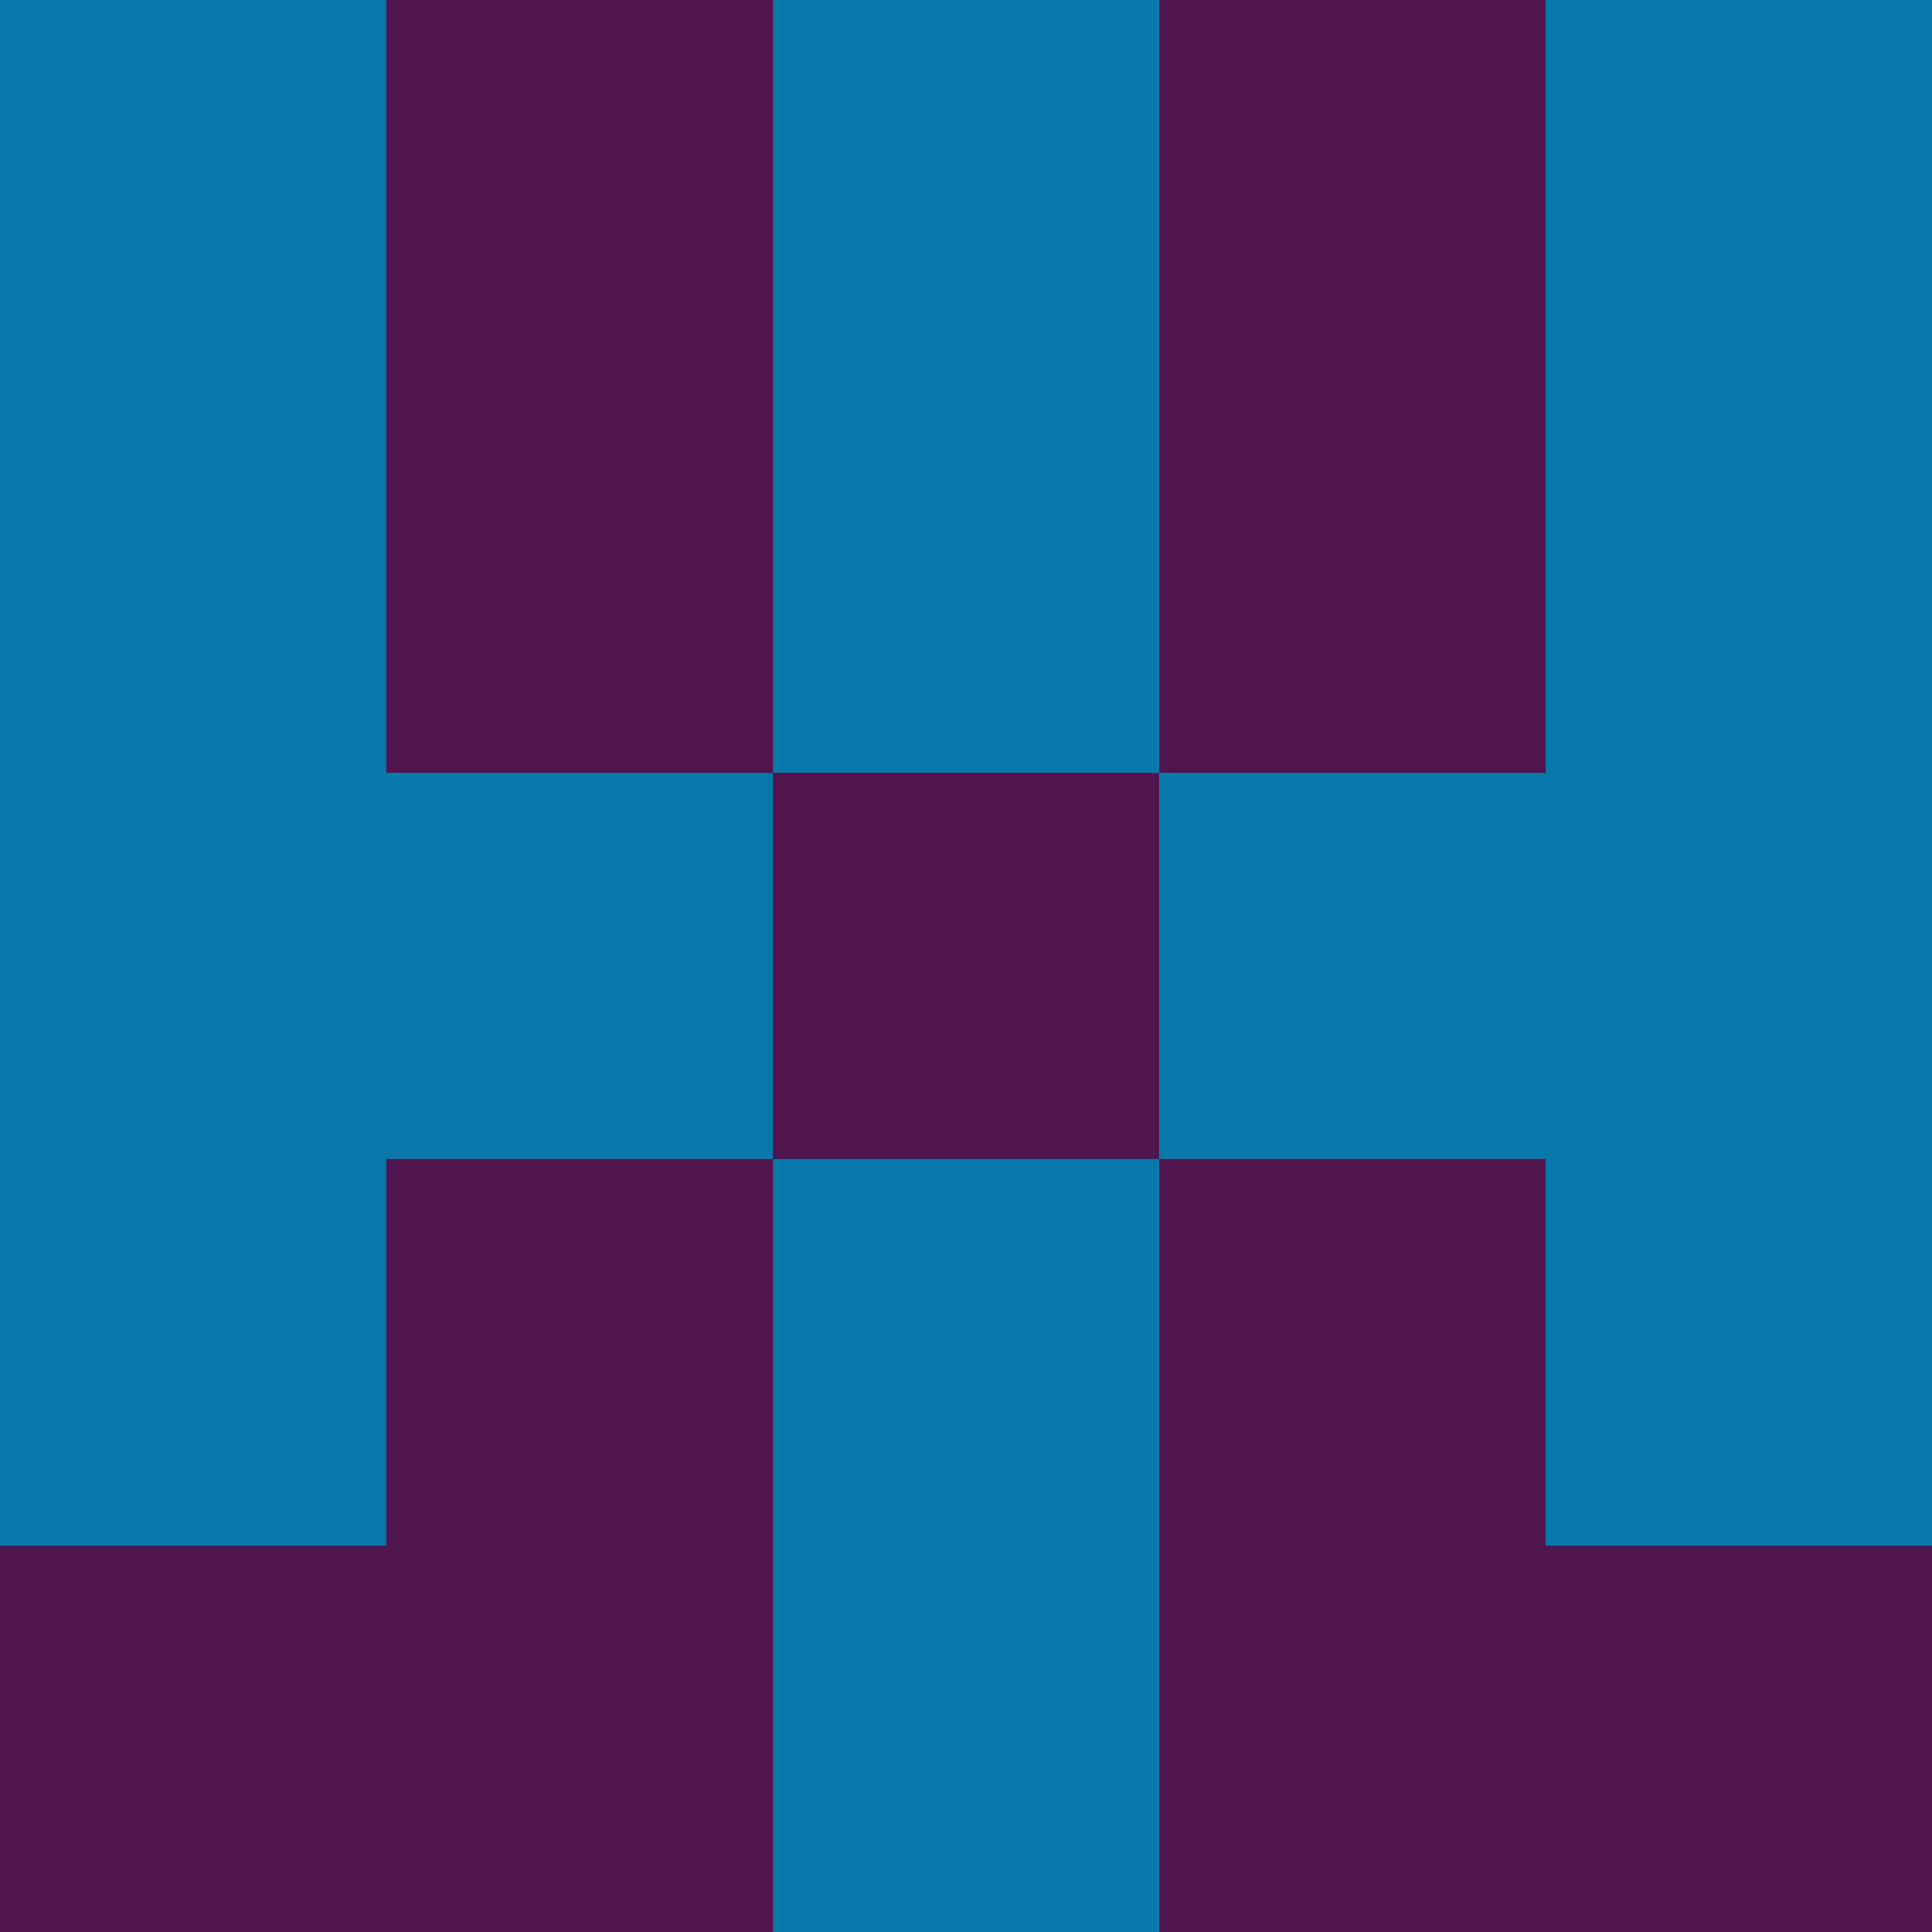 <?xml version="1.0" encoding="utf-8"?>
<!DOCTYPE svg PUBLIC "-//W3C//DTD SVG 20010904//EN"
        "http://www.w3.org/TR/2001/REC-SVG-20010904/DTD/svg10.dtd">

<svg viewBox="0 0 5 5"
     xmlns="http://www.w3.org/2000/svg"
     xmlns:xlink="http://www.w3.org/1999/xlink">

            <rect x ="0" y="0"
          width="1" height="1"
          fill="#0878AA"></rect>
        <rect x ="4" y="0"
          width="1" height="1"
          fill="#0878AA"></rect>
        <rect x ="1" y="0"
          width="1" height="1"
          fill="#51154E"></rect>
        <rect x ="3" y="0"
          width="1" height="1"
          fill="#51154E"></rect>
        <rect x ="2" y="0"
          width="1" height="1"
          fill="#0878AA"></rect>
                <rect x ="0" y="1"
          width="1" height="1"
          fill="#0878AA"></rect>
        <rect x ="4" y="1"
          width="1" height="1"
          fill="#0878AA"></rect>
        <rect x ="1" y="1"
          width="1" height="1"
          fill="#51154E"></rect>
        <rect x ="3" y="1"
          width="1" height="1"
          fill="#51154E"></rect>
        <rect x ="2" y="1"
          width="1" height="1"
          fill="#0878AA"></rect>
                <rect x ="0" y="2"
          width="1" height="1"
          fill="#0878AA"></rect>
        <rect x ="4" y="2"
          width="1" height="1"
          fill="#0878AA"></rect>
        <rect x ="1" y="2"
          width="1" height="1"
          fill="#0878AA"></rect>
        <rect x ="3" y="2"
          width="1" height="1"
          fill="#0878AA"></rect>
        <rect x ="2" y="2"
          width="1" height="1"
          fill="#51154E"></rect>
                <rect x ="0" y="3"
          width="1" height="1"
          fill="#0878AA"></rect>
        <rect x ="4" y="3"
          width="1" height="1"
          fill="#0878AA"></rect>
        <rect x ="1" y="3"
          width="1" height="1"
          fill="#51154E"></rect>
        <rect x ="3" y="3"
          width="1" height="1"
          fill="#51154E"></rect>
        <rect x ="2" y="3"
          width="1" height="1"
          fill="#0878AA"></rect>
                <rect x ="0" y="4"
          width="1" height="1"
          fill="#51154E"></rect>
        <rect x ="4" y="4"
          width="1" height="1"
          fill="#51154E"></rect>
        <rect x ="1" y="4"
          width="1" height="1"
          fill="#51154E"></rect>
        <rect x ="3" y="4"
          width="1" height="1"
          fill="#51154E"></rect>
        <rect x ="2" y="4"
          width="1" height="1"
          fill="#0878AA"></rect>
        </svg>

